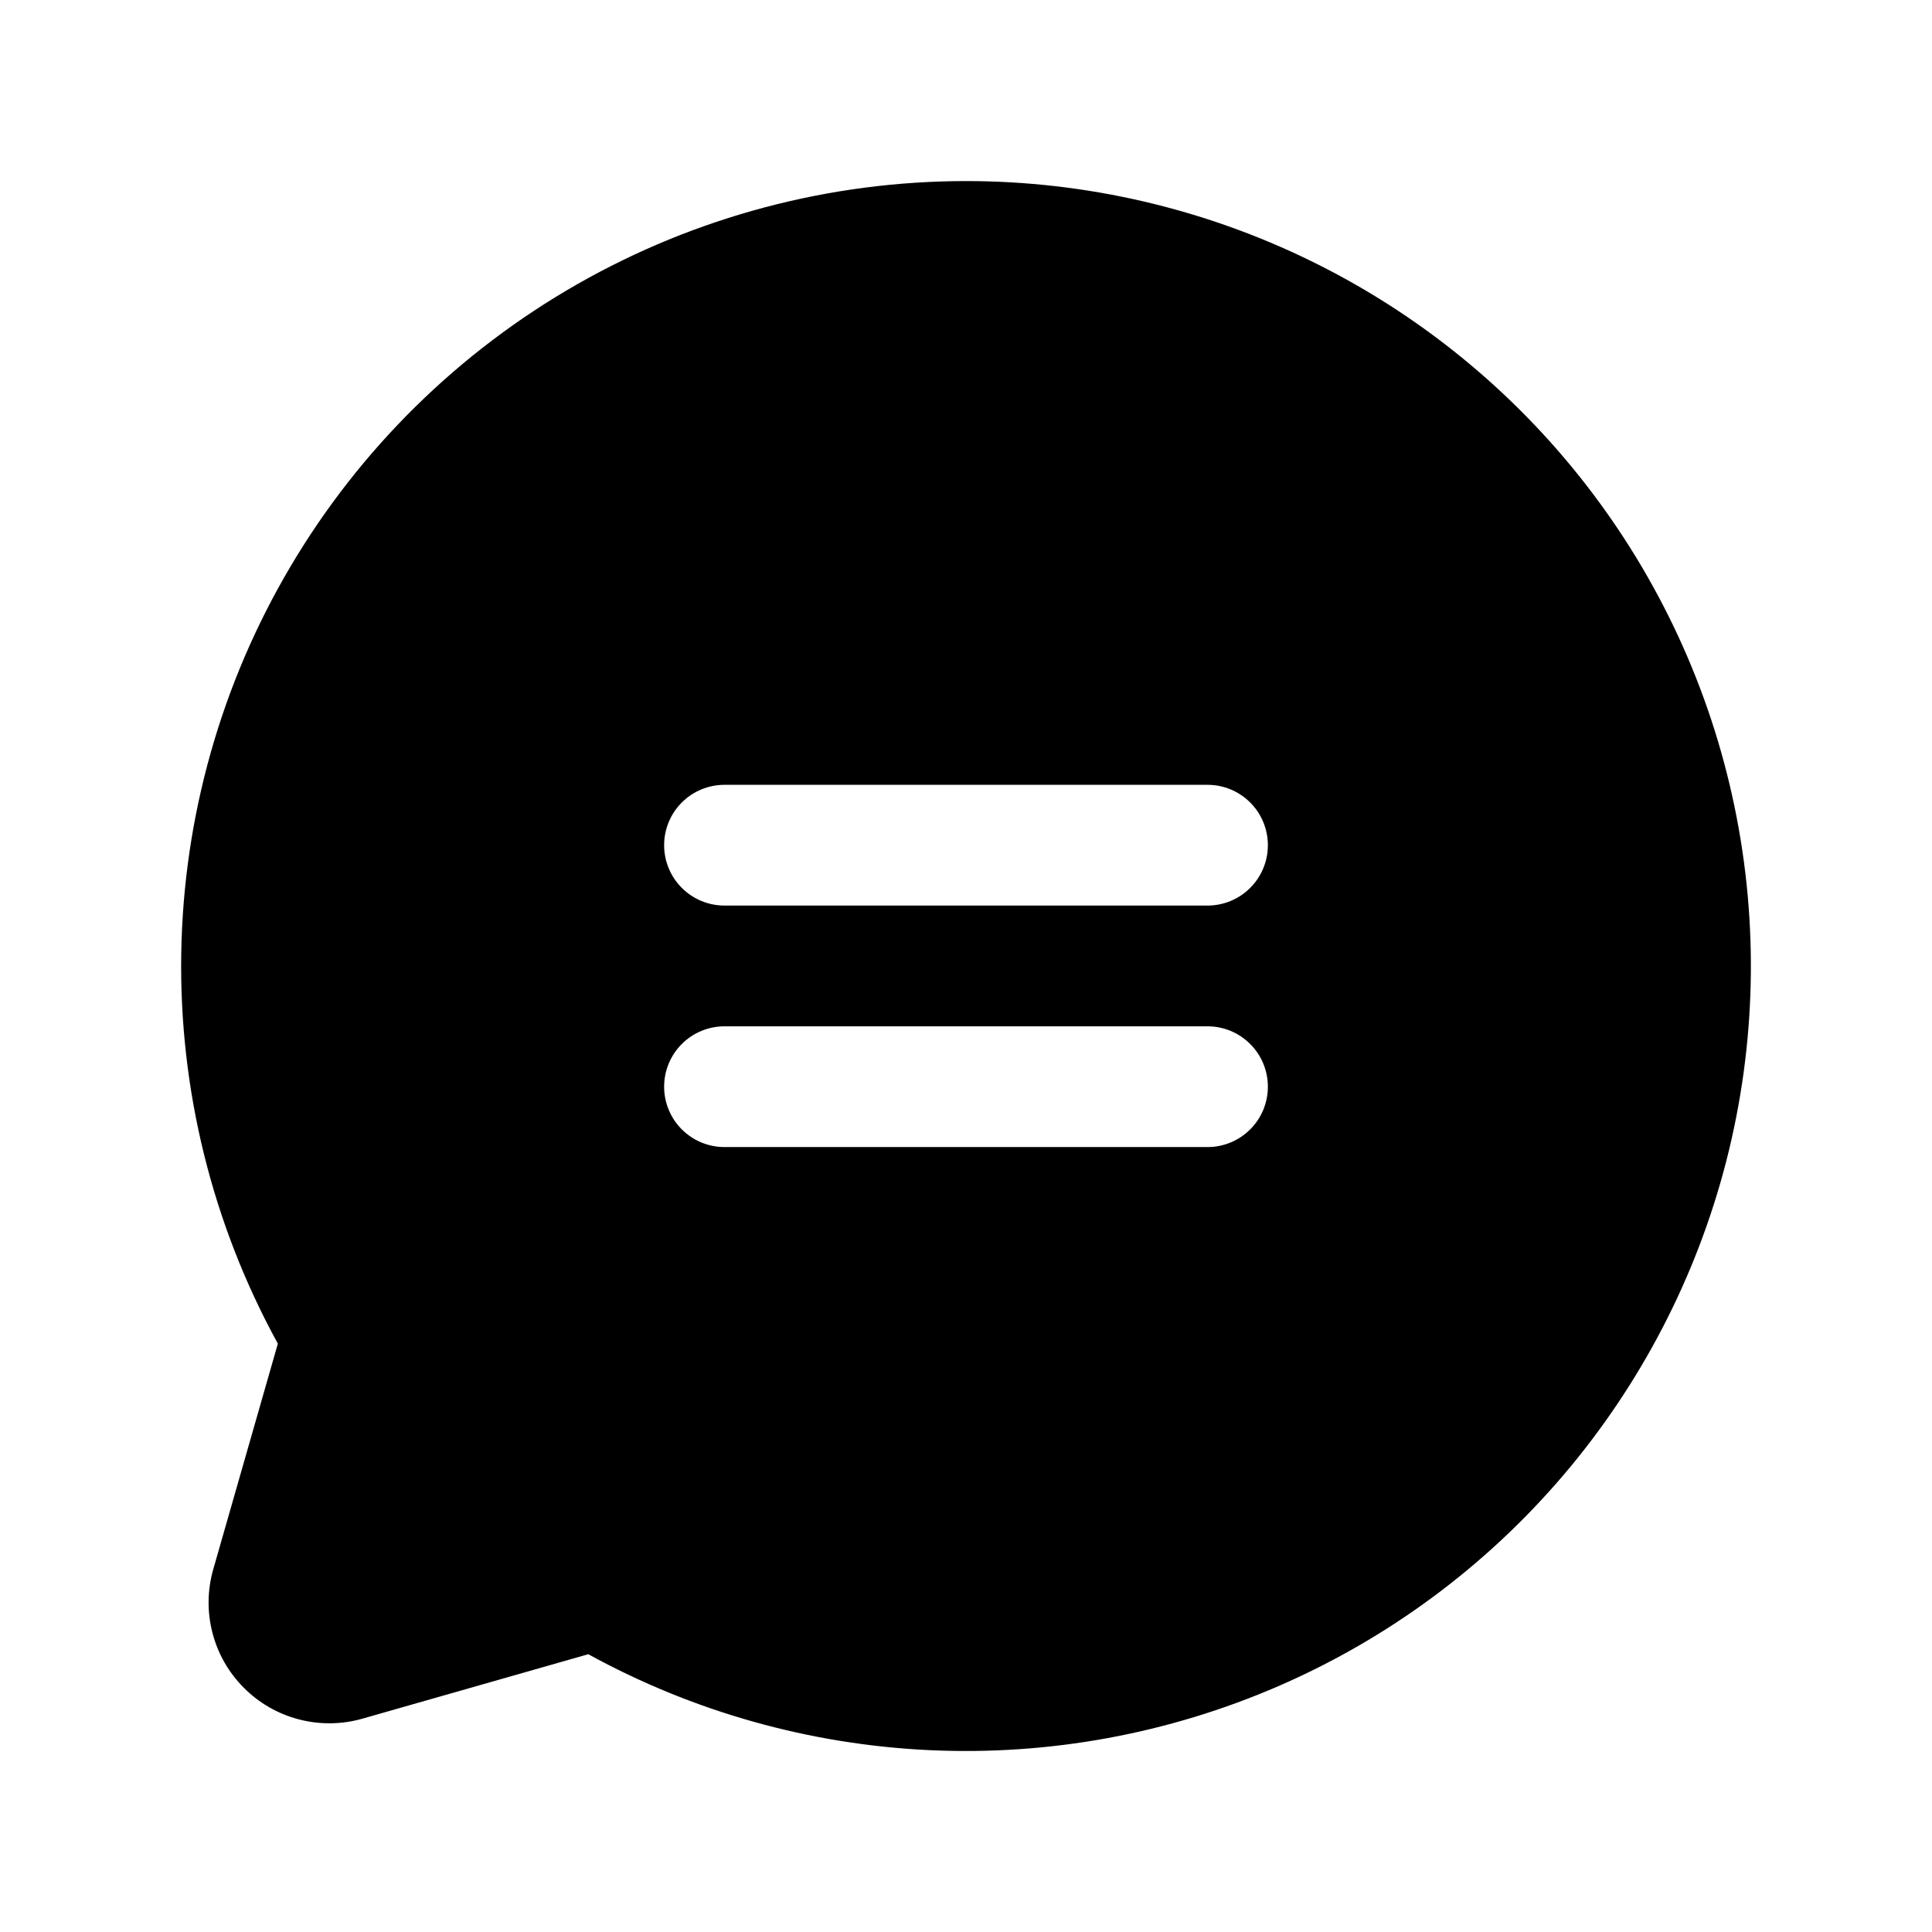 <svg   viewBox="0 0 32 32" fill="none" xmlns="http://www.w3.org/2000/svg">
<path d="M16 2.999C13.742 3 11.523 3.588 9.562 4.707C7.6 5.826 5.964 7.436 4.814 9.379C3.663 11.322 3.039 13.531 3.002 15.789C2.965 18.047 3.516 20.275 4.602 22.255L3.532 25.993C3.434 26.336 3.429 26.699 3.519 27.045C3.608 27.39 3.788 27.705 4.041 27.957C4.293 28.21 4.608 28.39 4.953 28.479C5.299 28.569 5.662 28.564 6.005 28.466L9.744 27.399C11.482 28.353 13.415 28.896 15.395 28.988C17.375 29.08 19.35 28.718 21.169 27.93C22.988 27.142 24.602 25.948 25.889 24.44C27.175 22.932 28.1 21.15 28.593 19.23C29.085 17.309 29.132 15.302 28.729 13.361C28.327 11.42 27.486 9.597 26.271 8.031C25.056 6.465 23.498 5.197 21.718 4.325C19.938 3.453 17.982 2.999 16 2.999V2.999ZM20 18.999H12C11.735 18.999 11.48 18.894 11.293 18.706C11.105 18.519 11 18.264 11 17.999C11 17.734 11.105 17.48 11.293 17.292C11.48 17.104 11.735 16.999 12 16.999H20C20.265 16.999 20.52 17.104 20.707 17.292C20.895 17.48 21 17.734 21 17.999C21 18.264 20.895 18.519 20.707 18.706C20.52 18.894 20.265 18.999 20 18.999ZM20 14.999H12C11.735 14.999 11.48 14.894 11.293 14.706C11.105 14.519 11 14.264 11 13.999C11 13.734 11.105 13.479 11.293 13.292C11.48 13.104 11.735 12.999 12 12.999H20C20.265 12.999 20.52 13.104 20.707 13.292C20.895 13.479 21 13.734 21 13.999C21 14.264 20.895 14.519 20.707 14.706C20.52 14.894 20.265 14.999 20 14.999Z" fill="black"/>
</svg>
